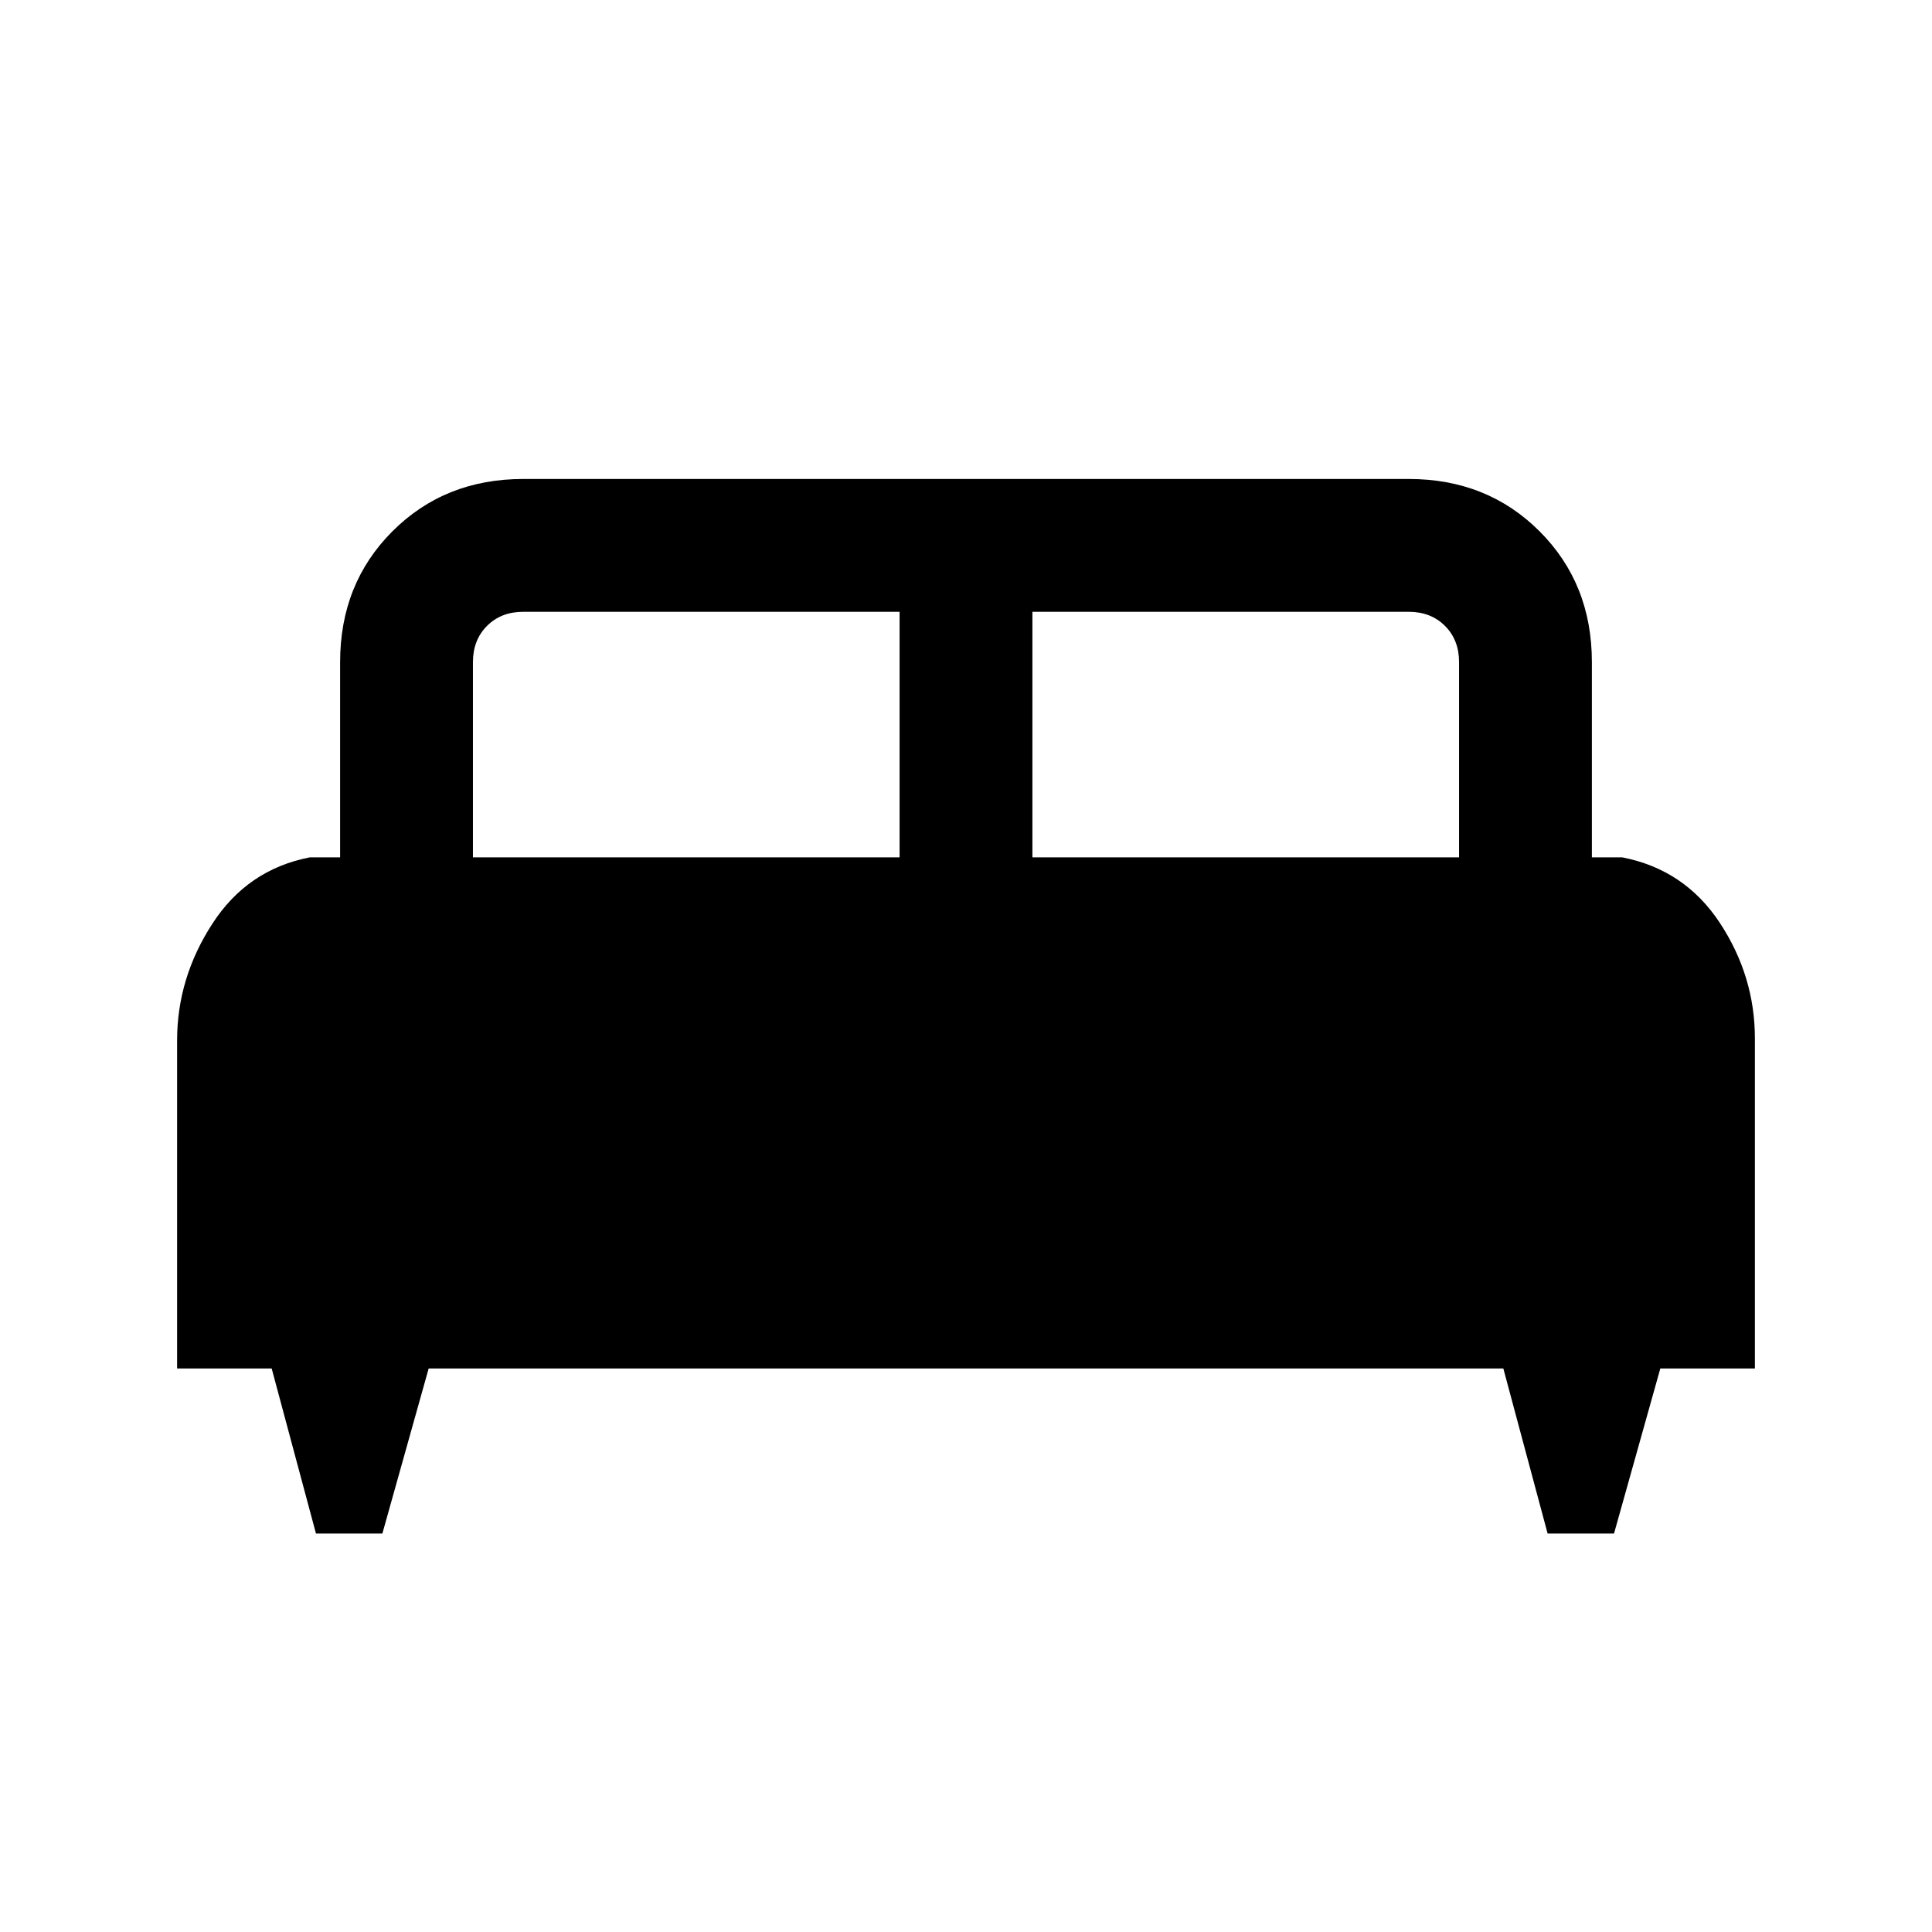 <svg xmlns="http://www.w3.org/2000/svg" height="24" width="24"><path d="M4.75 19.05h-.825L3.375 17H2.2v-4.075q0-.775.438-1.45.437-.675 1.212-.825h.375V8.225q0-.975.65-1.625T6.5 5.95h11q.975 0 1.625.65t.65 1.625v2.425h.375q.775.15 1.213.812.437.663.437 1.438V17h-1.175l-.575 2.05h-.825l-.55-2.05H5.325Zm8.075-8.4h5.3V8.225q0-.275-.175-.45T17.5 7.6h-4.675Zm-6.95 0h5.3V7.6H6.5q-.275 0-.45.175t-.175.45Z"/></svg>